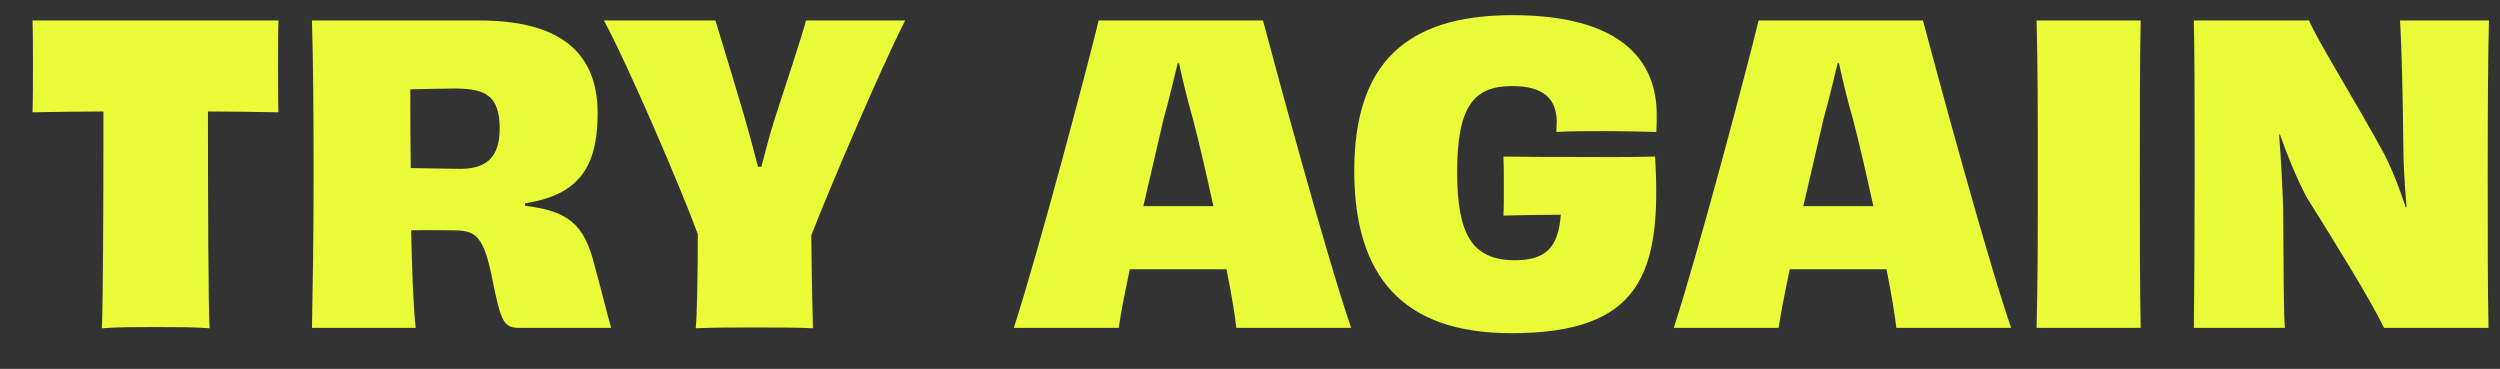<svg width="61" height="9" viewBox="0 0 61 9" fill="none" xmlns="http://www.w3.org/2000/svg">
<rect x="0" y="0" width="61" height="9" fill="#333333" stroke="none"/>
<path d="M0.794 0.5C0.804 0.78 0.804 1.21 0.804 1.6C0.804 1.97 0.804 2.44 0.794 2.74C1.394 2.73 1.984 2.72 2.524 2.72C2.524 5.14 2.514 7.47 2.484 8.01C2.844 7.98 3.394 7.98 3.794 7.98C4.194 7.98 4.764 7.98 5.114 8.01C5.084 7.47 5.074 5.13 5.074 2.72C5.614 2.72 6.204 2.73 6.794 2.74C6.784 2.44 6.784 1.97 6.784 1.6C6.784 1.21 6.784 0.78 6.794 0.5H0.794ZM11.232 4.12C10.742 4.11 10.302 4.11 10.022 4.1C10.012 3.48 10.012 2.83 10.012 2.18C10.402 2.17 10.892 2.16 11.102 2.16C11.852 2.16 12.192 2.34 12.192 3.14C12.192 3.81 11.892 4.12 11.232 4.12ZM12.812 4.96C14.082 4.76 14.582 4.13 14.582 2.76C14.582 1.18 13.532 0.5 11.702 0.5H7.612C7.642 1.58 7.652 2.66 7.652 4.25C7.652 5.85 7.632 6.91 7.612 8H10.142C10.082 7.41 10.052 6.58 10.032 5.62C10.512 5.61 10.722 5.62 11.082 5.62C11.692 5.62 11.832 5.84 12.072 7.1C12.242 7.87 12.312 8 12.682 8H14.912C14.812 7.66 14.662 7.03 14.502 6.46C14.252 5.45 13.842 5.15 12.812 5.02V4.96ZM19.666 0.5C19.566 0.89 19.206 1.96 18.916 2.86C18.776 3.3 18.666 3.73 18.576 4.07H18.496C18.406 3.72 18.286 3.28 18.156 2.82C17.896 1.94 17.576 0.89 17.456 0.5H14.736C15.336 1.61 16.626 4.62 17.026 5.71C17.026 6.84 17.006 7.69 16.976 8.01C17.366 7.99 17.956 7.99 18.416 7.99C18.866 7.99 19.456 7.99 19.836 8.01C19.826 7.69 19.806 6.86 19.796 5.74C20.196 4.71 21.476 1.69 22.086 0.5H19.666ZM28.747 5.03H27.897C28.067 4.31 28.237 3.57 28.387 2.92C28.537 2.38 28.647 1.9 28.737 1.54H28.767C28.847 1.9 28.957 2.39 29.107 2.9C29.277 3.55 29.447 4.3 29.607 5.03H28.747ZM32.967 8C32.317 6.09 31.097 1.55 30.817 0.5H26.807C26.557 1.54 25.347 6.12 24.737 8H27.297C27.337 7.7 27.437 7.19 27.567 6.57C28.007 6.57 28.437 6.57 28.747 6.57C29.077 6.57 29.497 6.57 29.927 6.57C30.057 7.21 30.137 7.73 30.167 8H32.967ZM40.364 3.82C39.664 3.84 38.974 3.83 38.444 3.83C37.964 3.83 37.324 3.83 36.684 3.82C36.694 4.02 36.694 4.28 36.694 4.59C36.694 4.75 36.694 5.11 36.684 5.26C37.084 5.25 37.604 5.24 38.084 5.24C38.024 6.04 37.714 6.35 36.964 6.35C35.914 6.35 35.554 5.71 35.554 4.2C35.554 2.6 35.954 2.1 36.894 2.1C37.614 2.1 37.984 2.37 37.984 2.98C37.984 3.05 37.974 3.14 37.974 3.22C38.274 3.2 38.714 3.2 39.174 3.2C39.624 3.2 40.084 3.21 40.414 3.22C40.424 3.07 40.424 2.94 40.424 2.8C40.424 1.46 39.534 0.37 36.904 0.37C34.274 0.37 33.044 1.58 33.044 4.17C33.044 6.77 34.254 8.13 36.874 8.13C40.024 8.13 40.554 6.69 40.384 3.82H40.364ZM44.85 5.03H44C44.17 4.31 44.34 3.57 44.49 2.92C44.64 2.38 44.75 1.9 44.84 1.54H44.87C44.95 1.9 45.06 2.39 45.21 2.9C45.38 3.55 45.55 4.3 45.71 5.03H44.85ZM49.07 8C48.42 6.09 47.2 1.55 46.92 0.5H42.91C42.66 1.54 41.45 6.12 40.84 8H43.4C43.44 7.7 43.54 7.19 43.67 6.57C44.11 6.57 44.54 6.57 44.85 6.57C45.18 6.57 45.6 6.57 46.03 6.57C46.16 7.21 46.24 7.73 46.27 8H49.07ZM52.232 8C52.212 6.91 52.212 5.83 52.212 4.24C52.212 2.64 52.212 1.56 52.232 0.5H49.692C49.722 1.57 49.722 2.65 49.722 4.25C49.722 5.84 49.722 6.92 49.692 8H52.232ZM58.56 0.5C58.6 1.11 58.63 2.36 58.64 3.46C58.64 3.94 58.67 4.48 58.72 5.05L58.7 5.06C58.55 4.6 58.37 4.14 58.17 3.75C57.52 2.55 56.54 0.98 56.34 0.5H53.53C53.55 1.49 53.55 2.66 53.55 4.25C53.55 5.85 53.54 7 53.53 8H55.75C55.72 7.58 55.72 6.58 55.71 5.11C55.69 4.52 55.66 3.93 55.61 3.28H55.63C55.81 3.79 56.02 4.31 56.28 4.81C57 5.96 57.85 7.33 58.17 8H60.72C60.7 7.03 60.7 5.9 60.7 4.24C60.7 2.65 60.71 1.22 60.73 0.5H58.56Z" fill="#EAFC38"/>
</svg>

